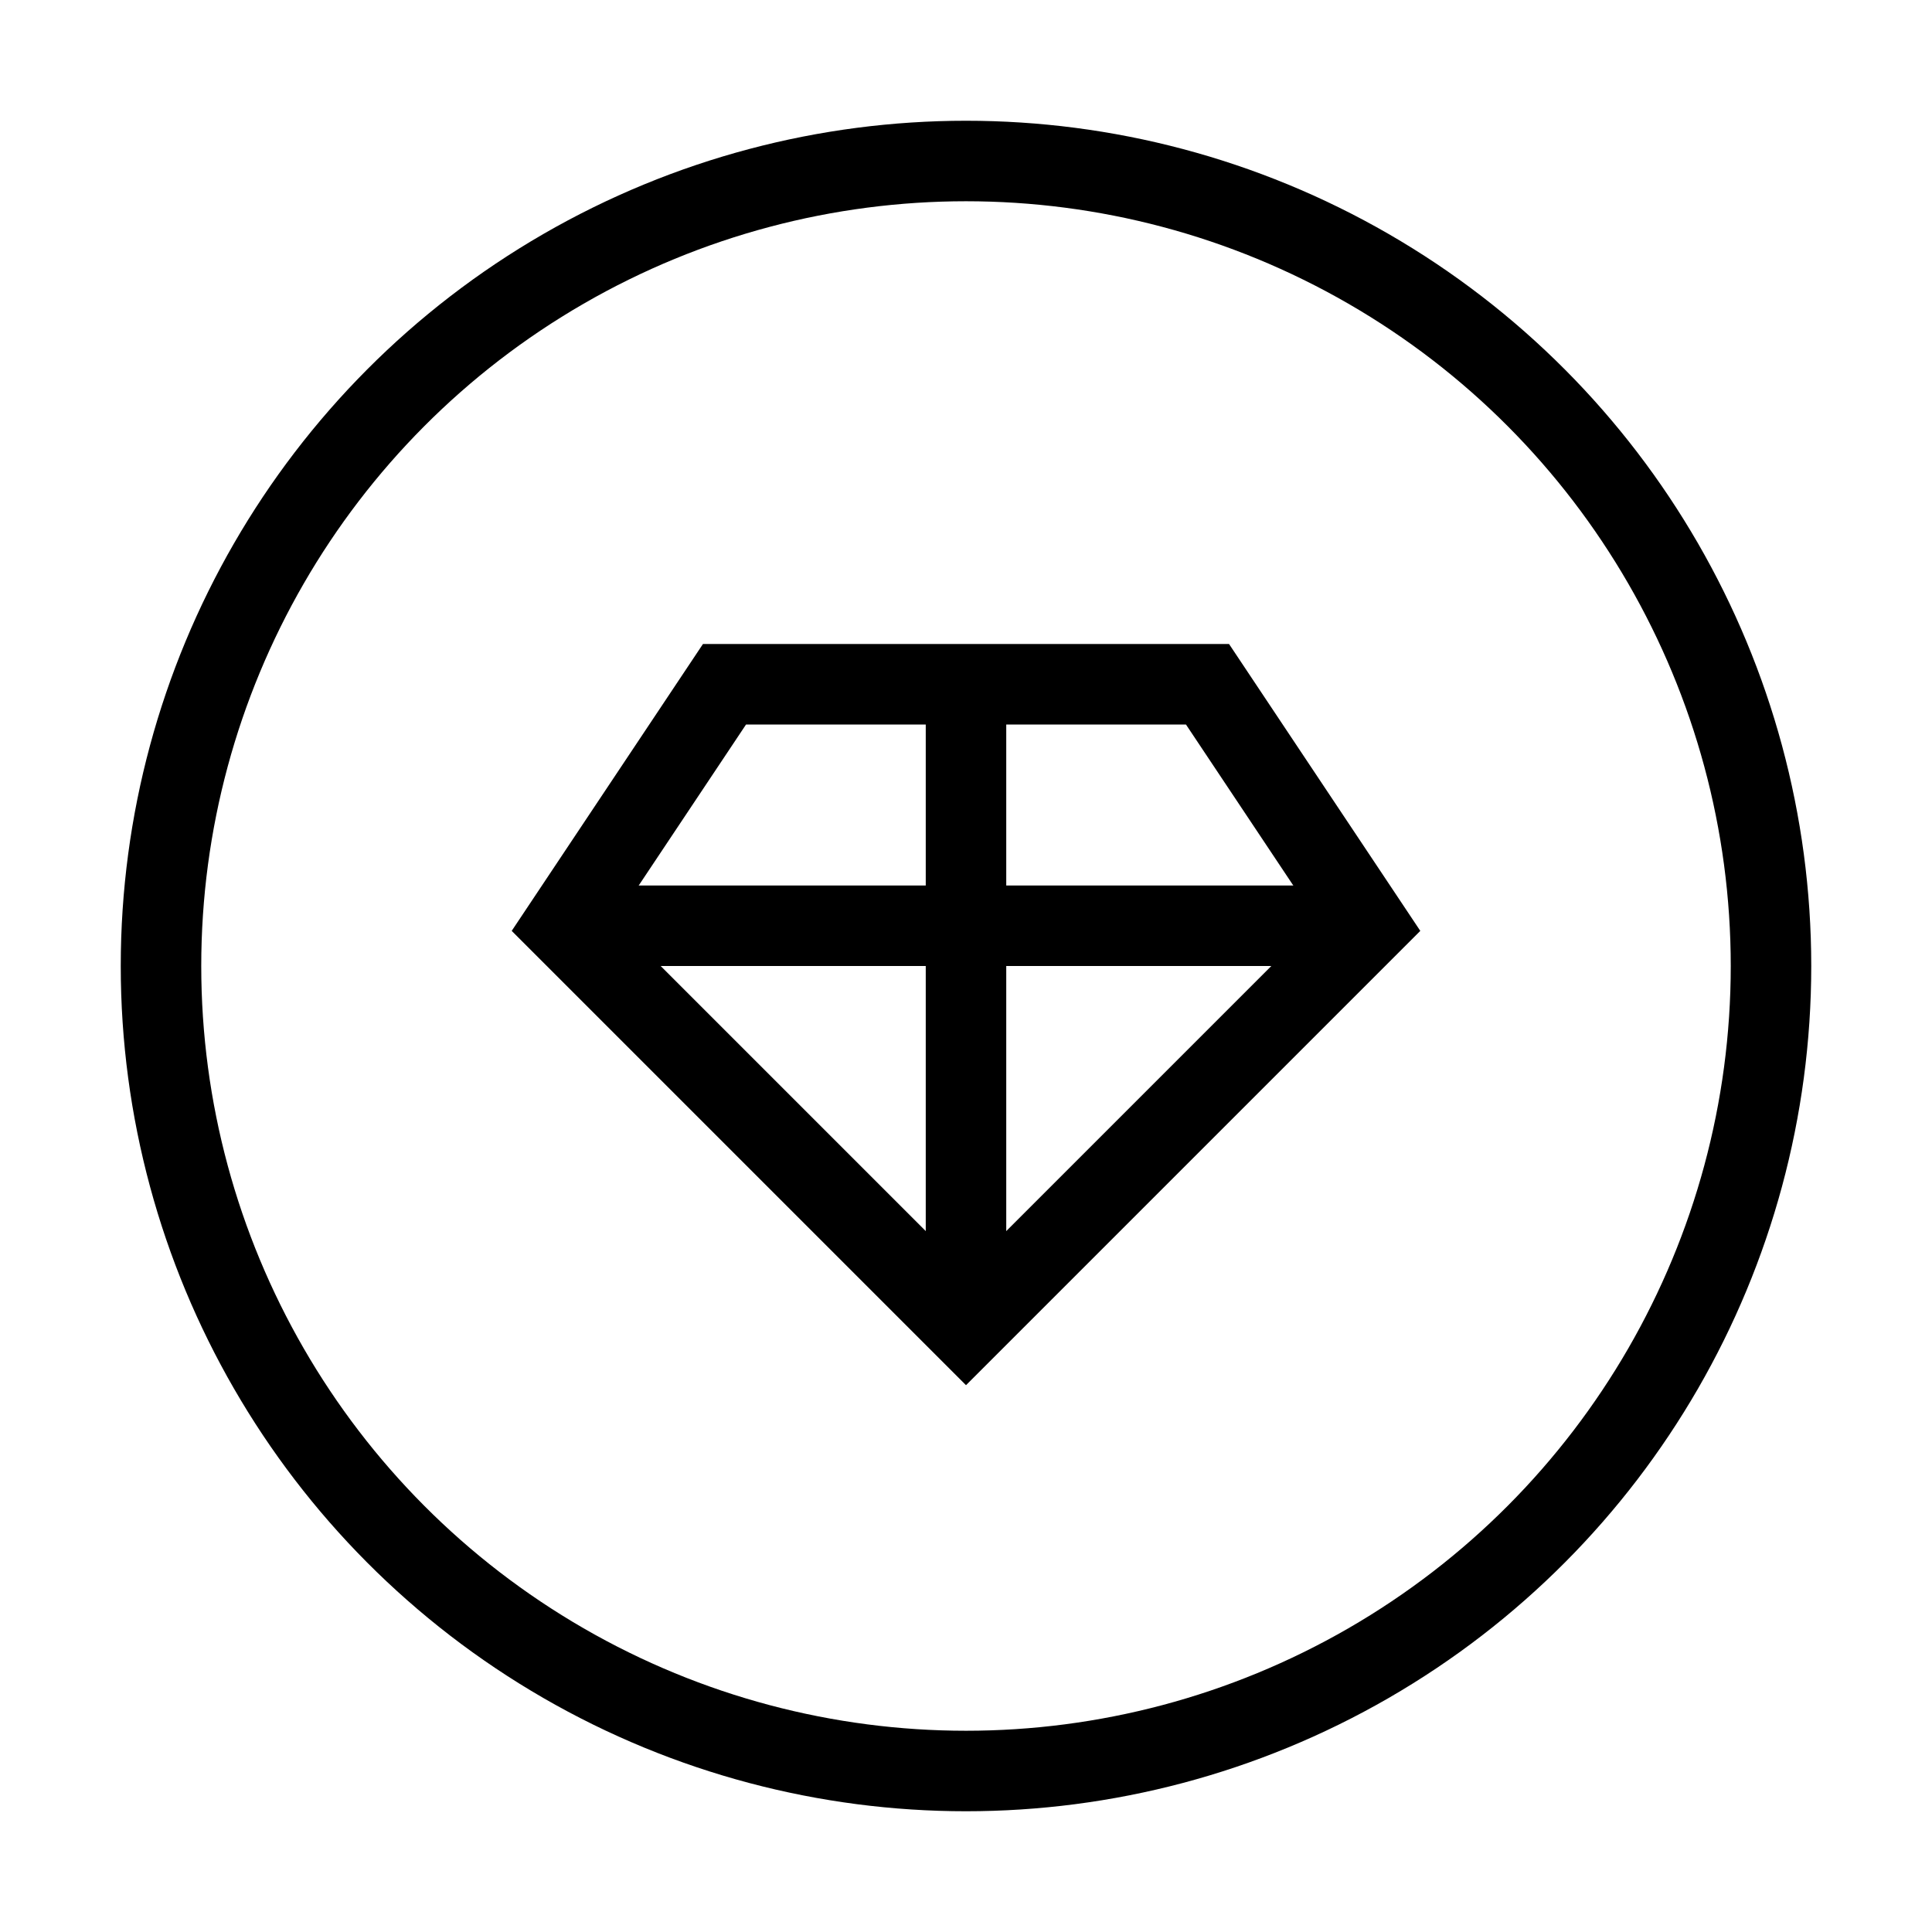 <svg xmlns="http://www.w3.org/2000/svg" viewBox="0 0 24 24"><circle cx="12" cy="12" r="10" fill="none" stroke="#000"/><polygon points="17 11.5 12 16.5 7 11.5 9 8.5 15 8.5 17 11.5" fill="none" stroke="#000"/><line x1="7" y1="11.5" x2="17" y2="11.5" fill="none" stroke="#000"/><line x1="12" y1="8.5" x2="12" y2="16.5" fill="none" stroke="#000"/></svg>